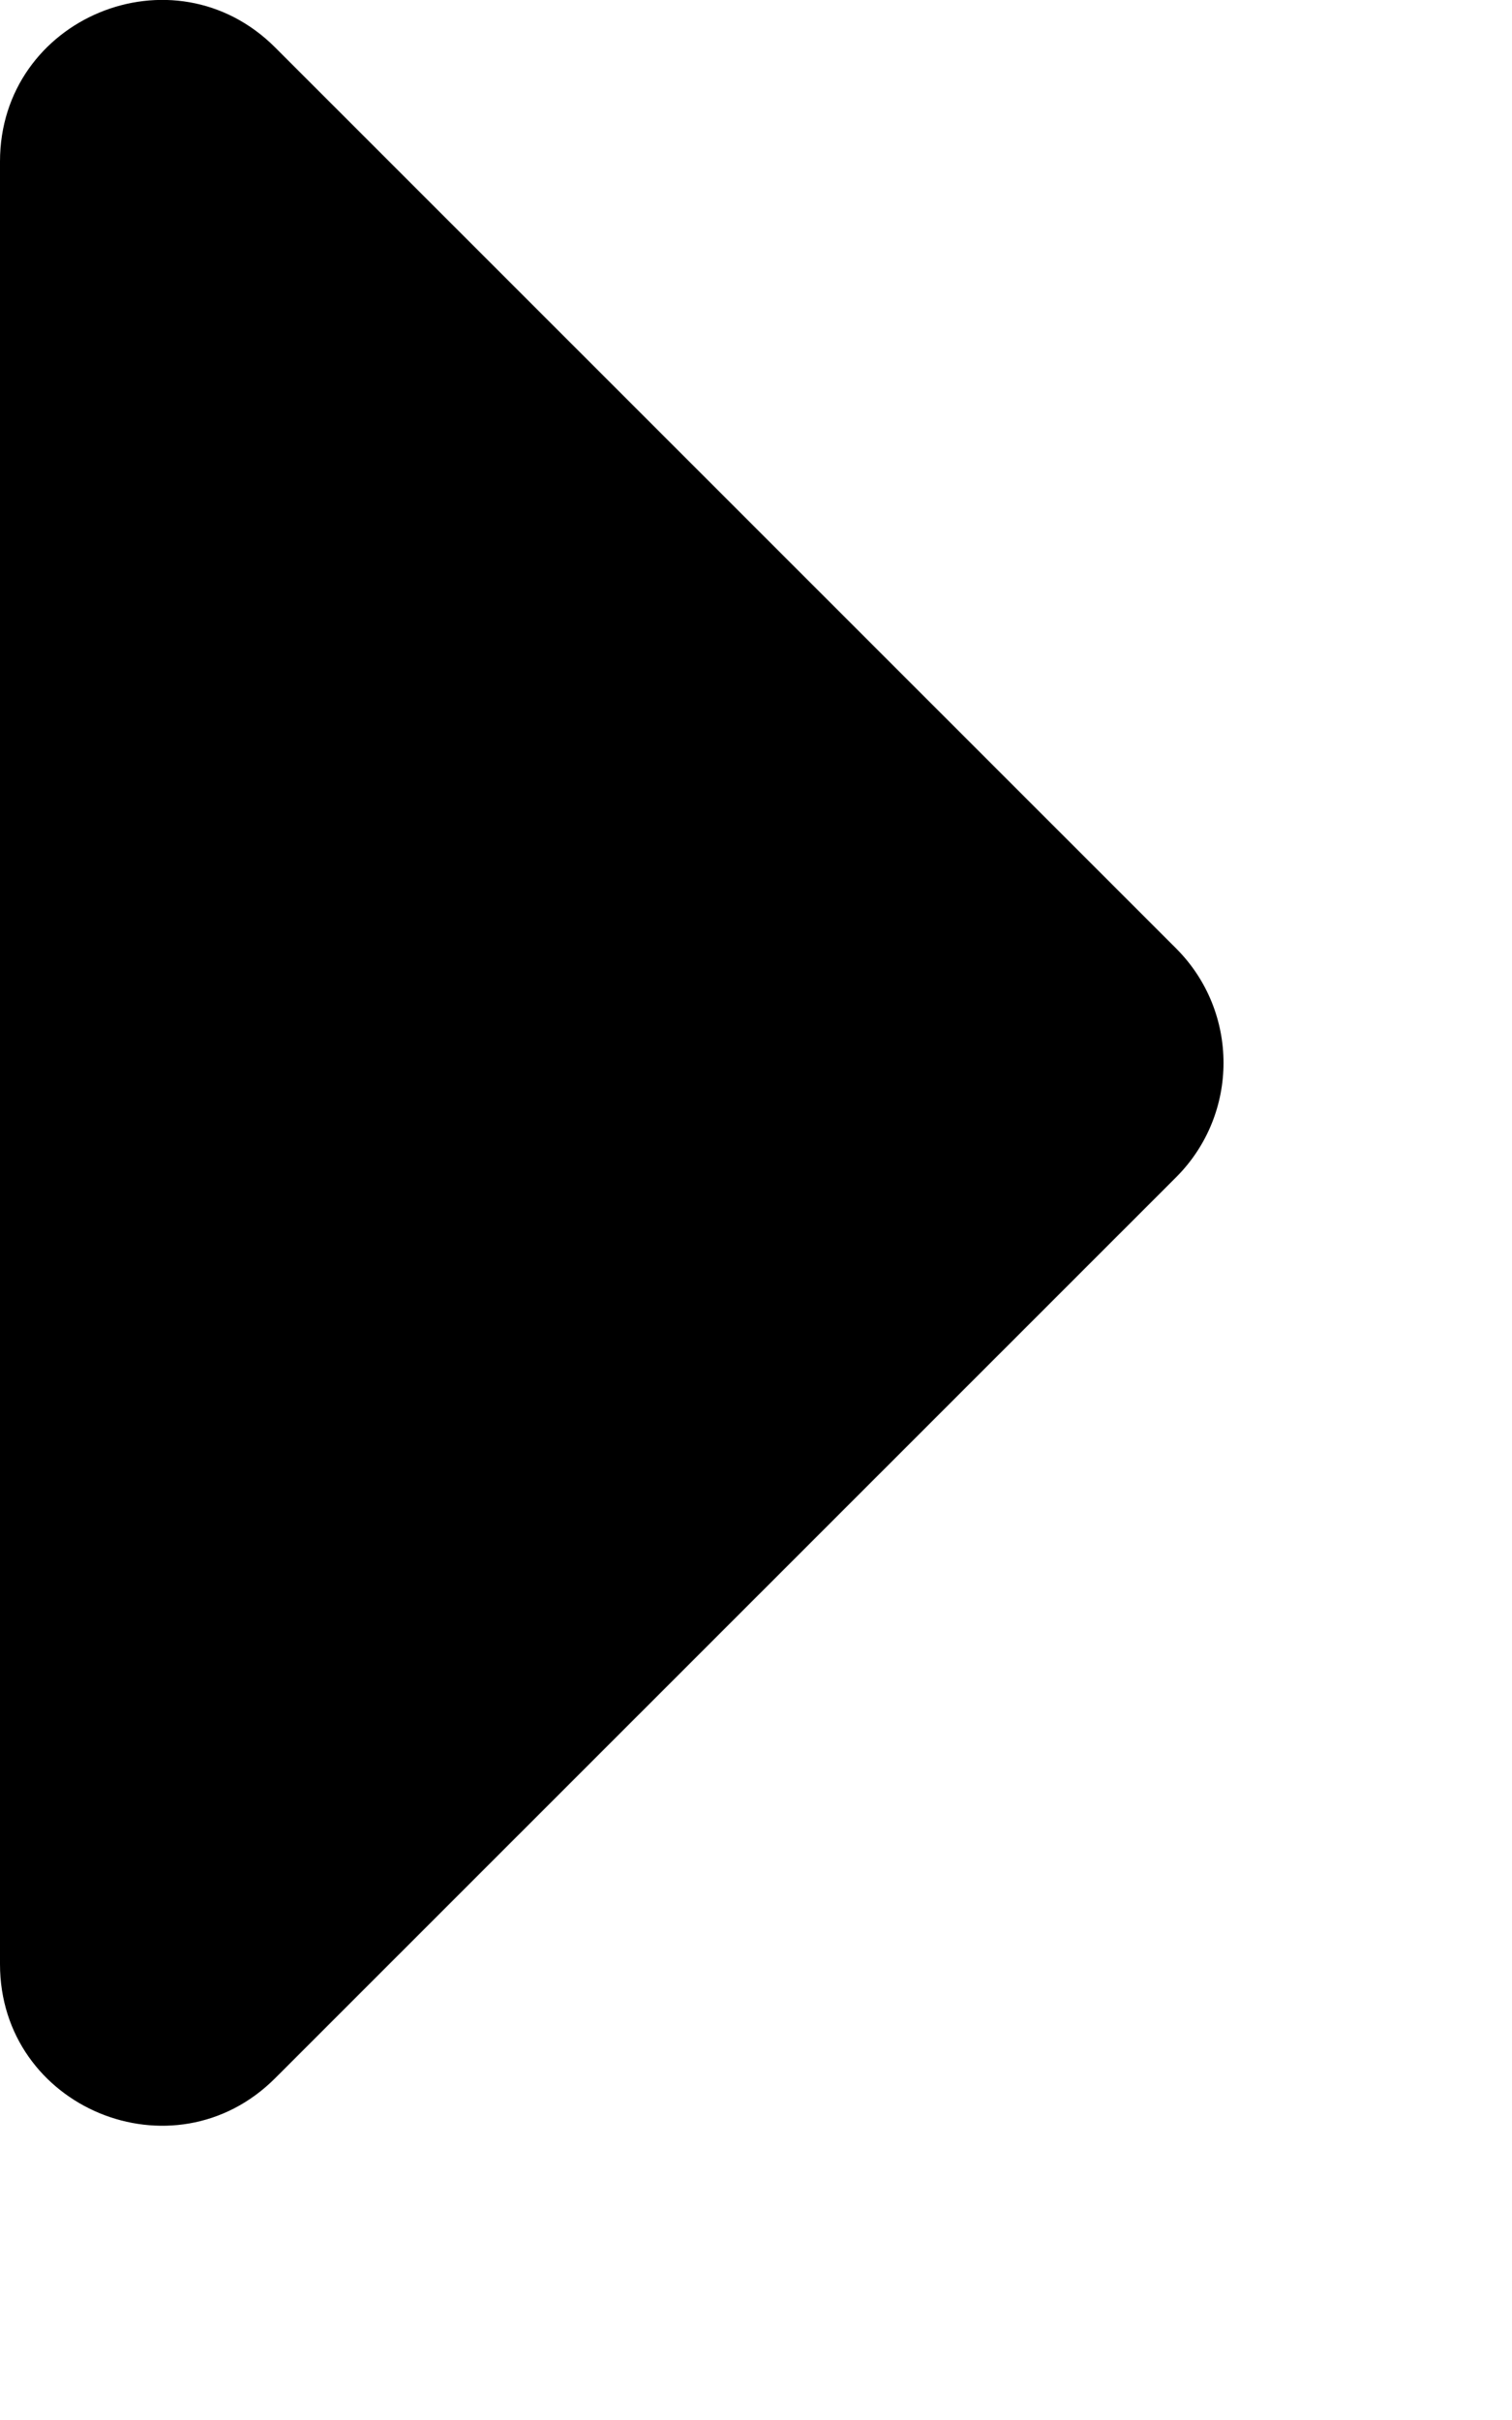 <svg
  width="5"
  height="8"
  viewBox="0 0 5 8"
  fill="currentColor"
  xmlns="http://www.w3.org/2000/svg"
>
  <path
    d="M0.91 6.87L3.89 3.891C4.098 3.682 4.098 3.345 3.89 3.136L0.91 0.157C0.574 -0.179 0 0.059 0 0.534V6.493C0 6.968 0.574 7.206 0.91 6.87Z"
  />
</svg>
